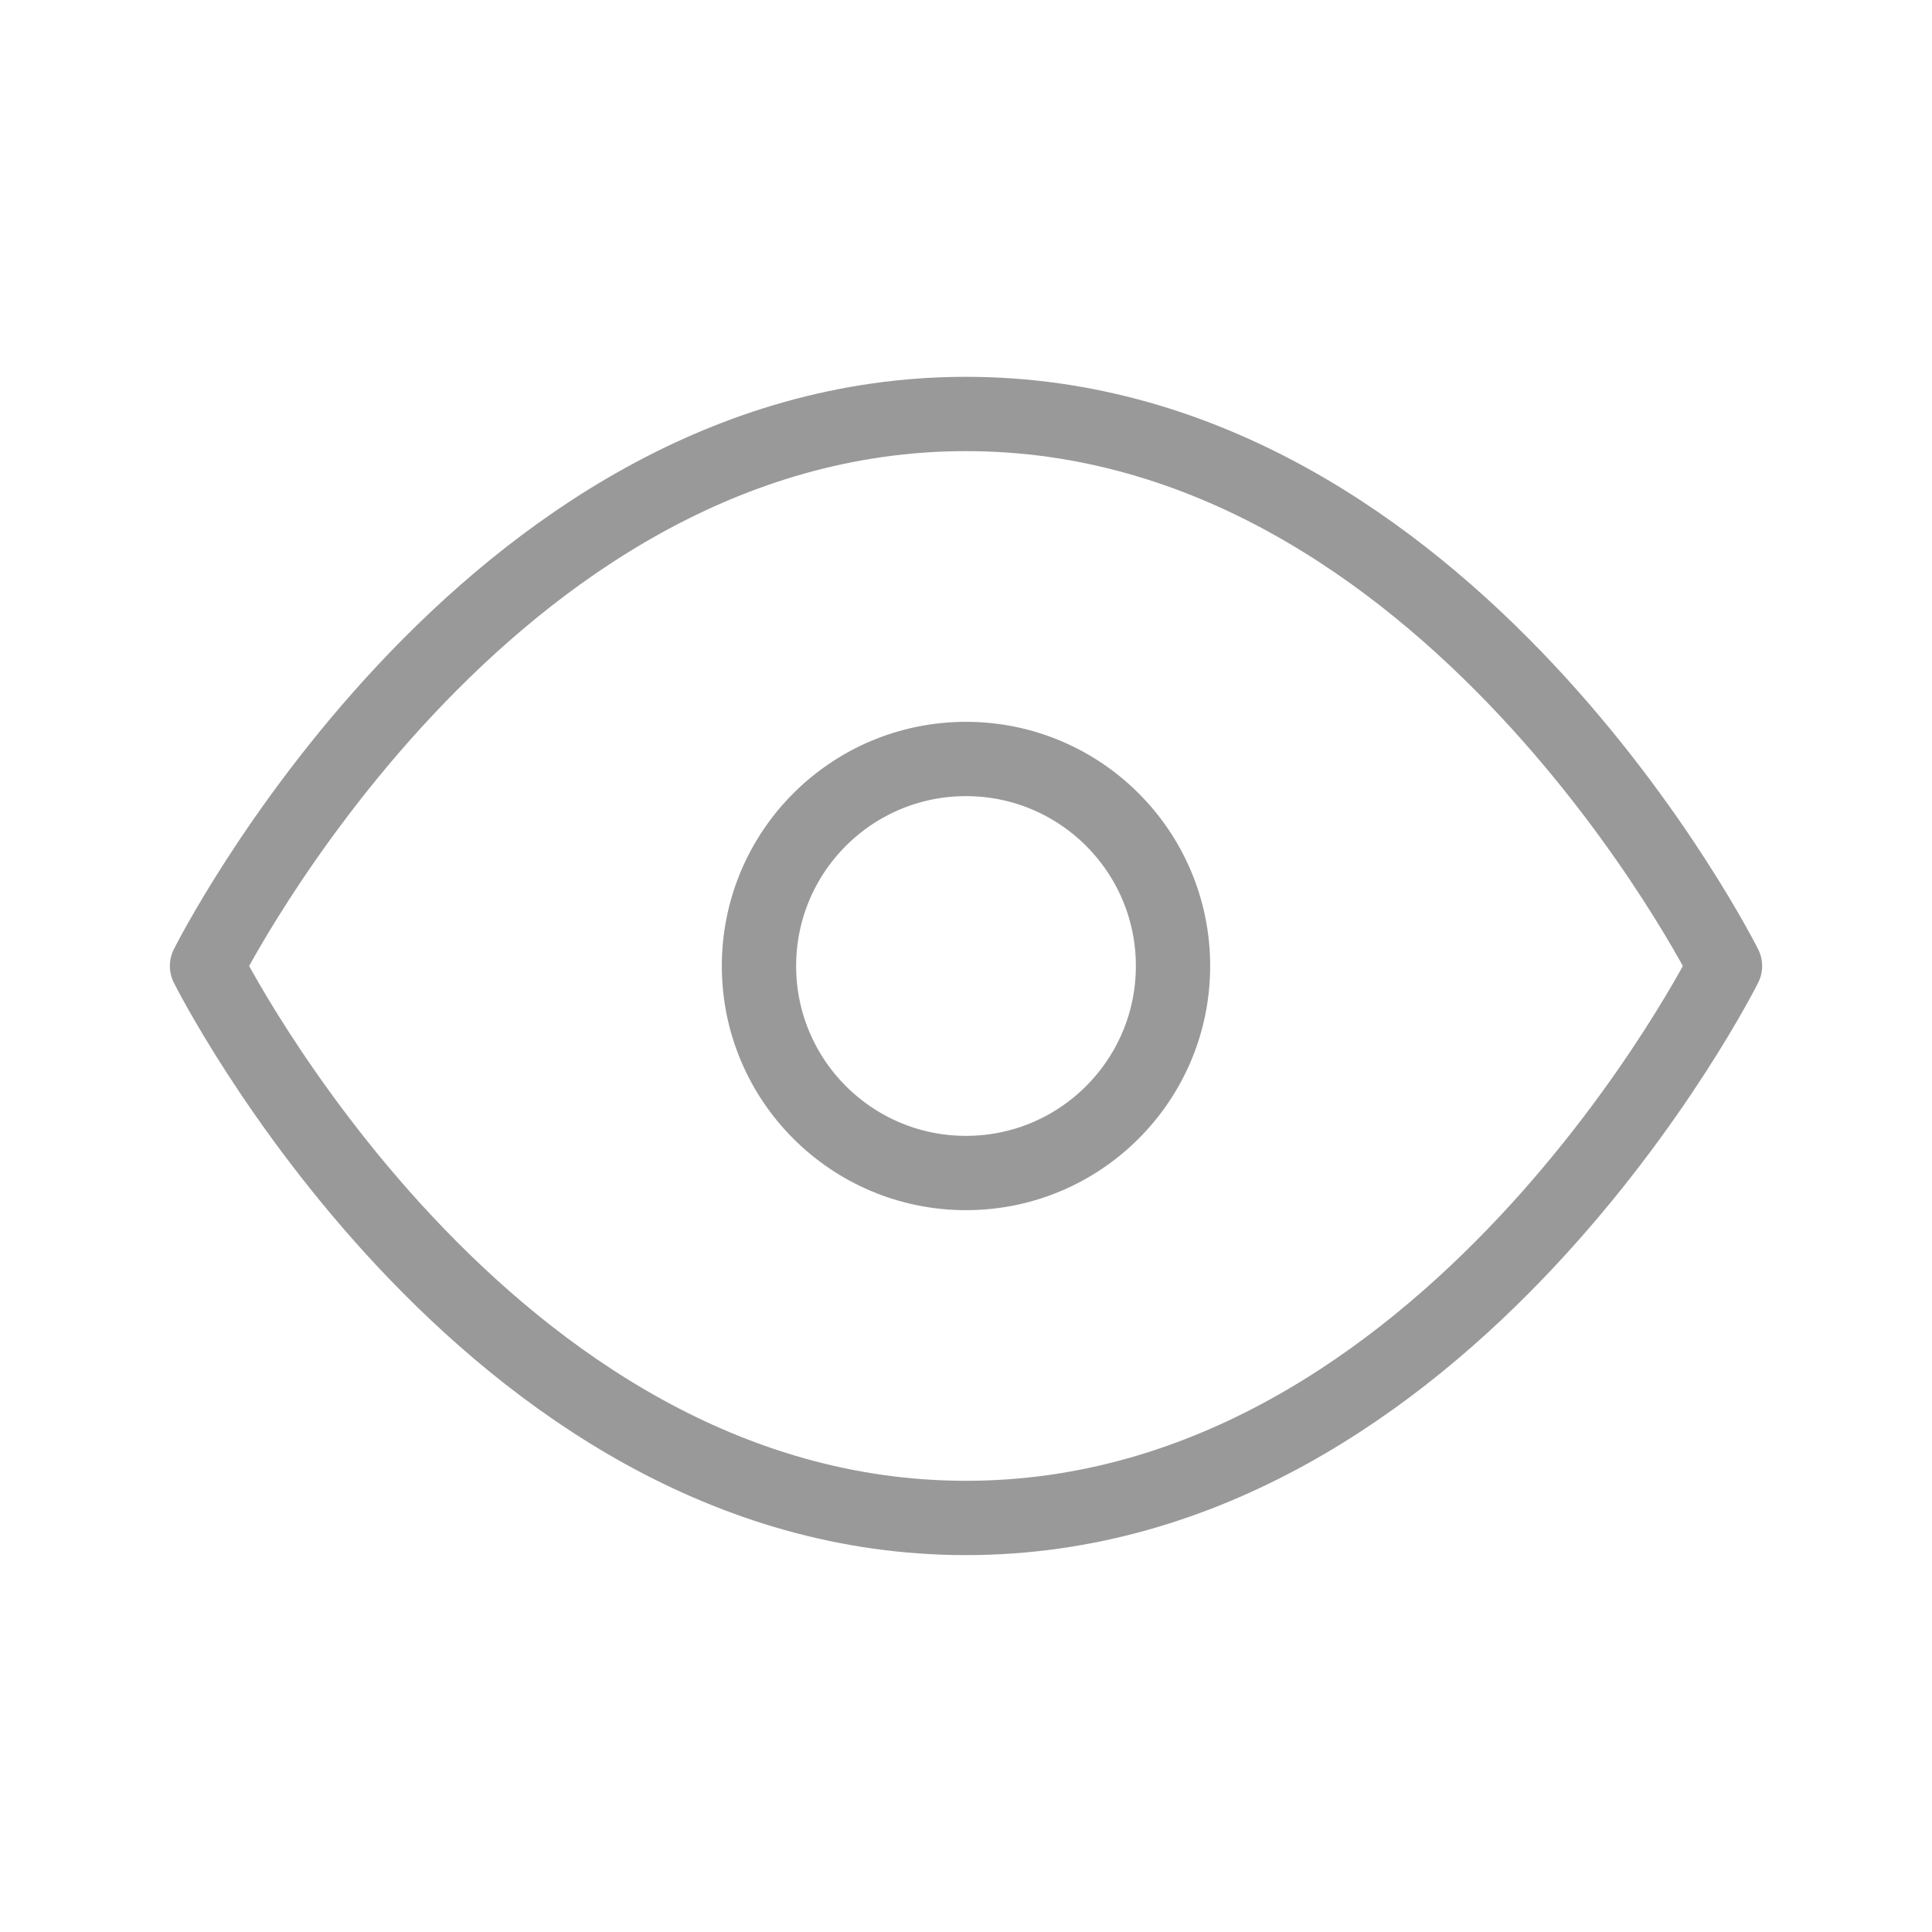<svg width="26" height="26" viewBox="0 0 26 26" fill="none" xmlns="http://www.w3.org/2000/svg">
<path d="M2.786 13C2.786 13 6.5 5.571 13 5.571C19.5 5.571 23.214 13 23.214 13C23.214 13 19.5 20.428 13 20.428C6.5 20.428 2.786 13 2.786 13Z" stroke="#999999" stroke-linecap="round" stroke-linejoin="round"/>
<path d="M13 15.786C14.538 15.786 15.786 14.538 15.786 13C15.786 11.461 14.538 10.214 13 10.214C11.461 10.214 10.214 11.461 10.214 13C10.214 14.538 11.461 15.786 13 15.786Z" stroke="#999999" stroke-linecap="round" stroke-linejoin="round"/>
</svg>

